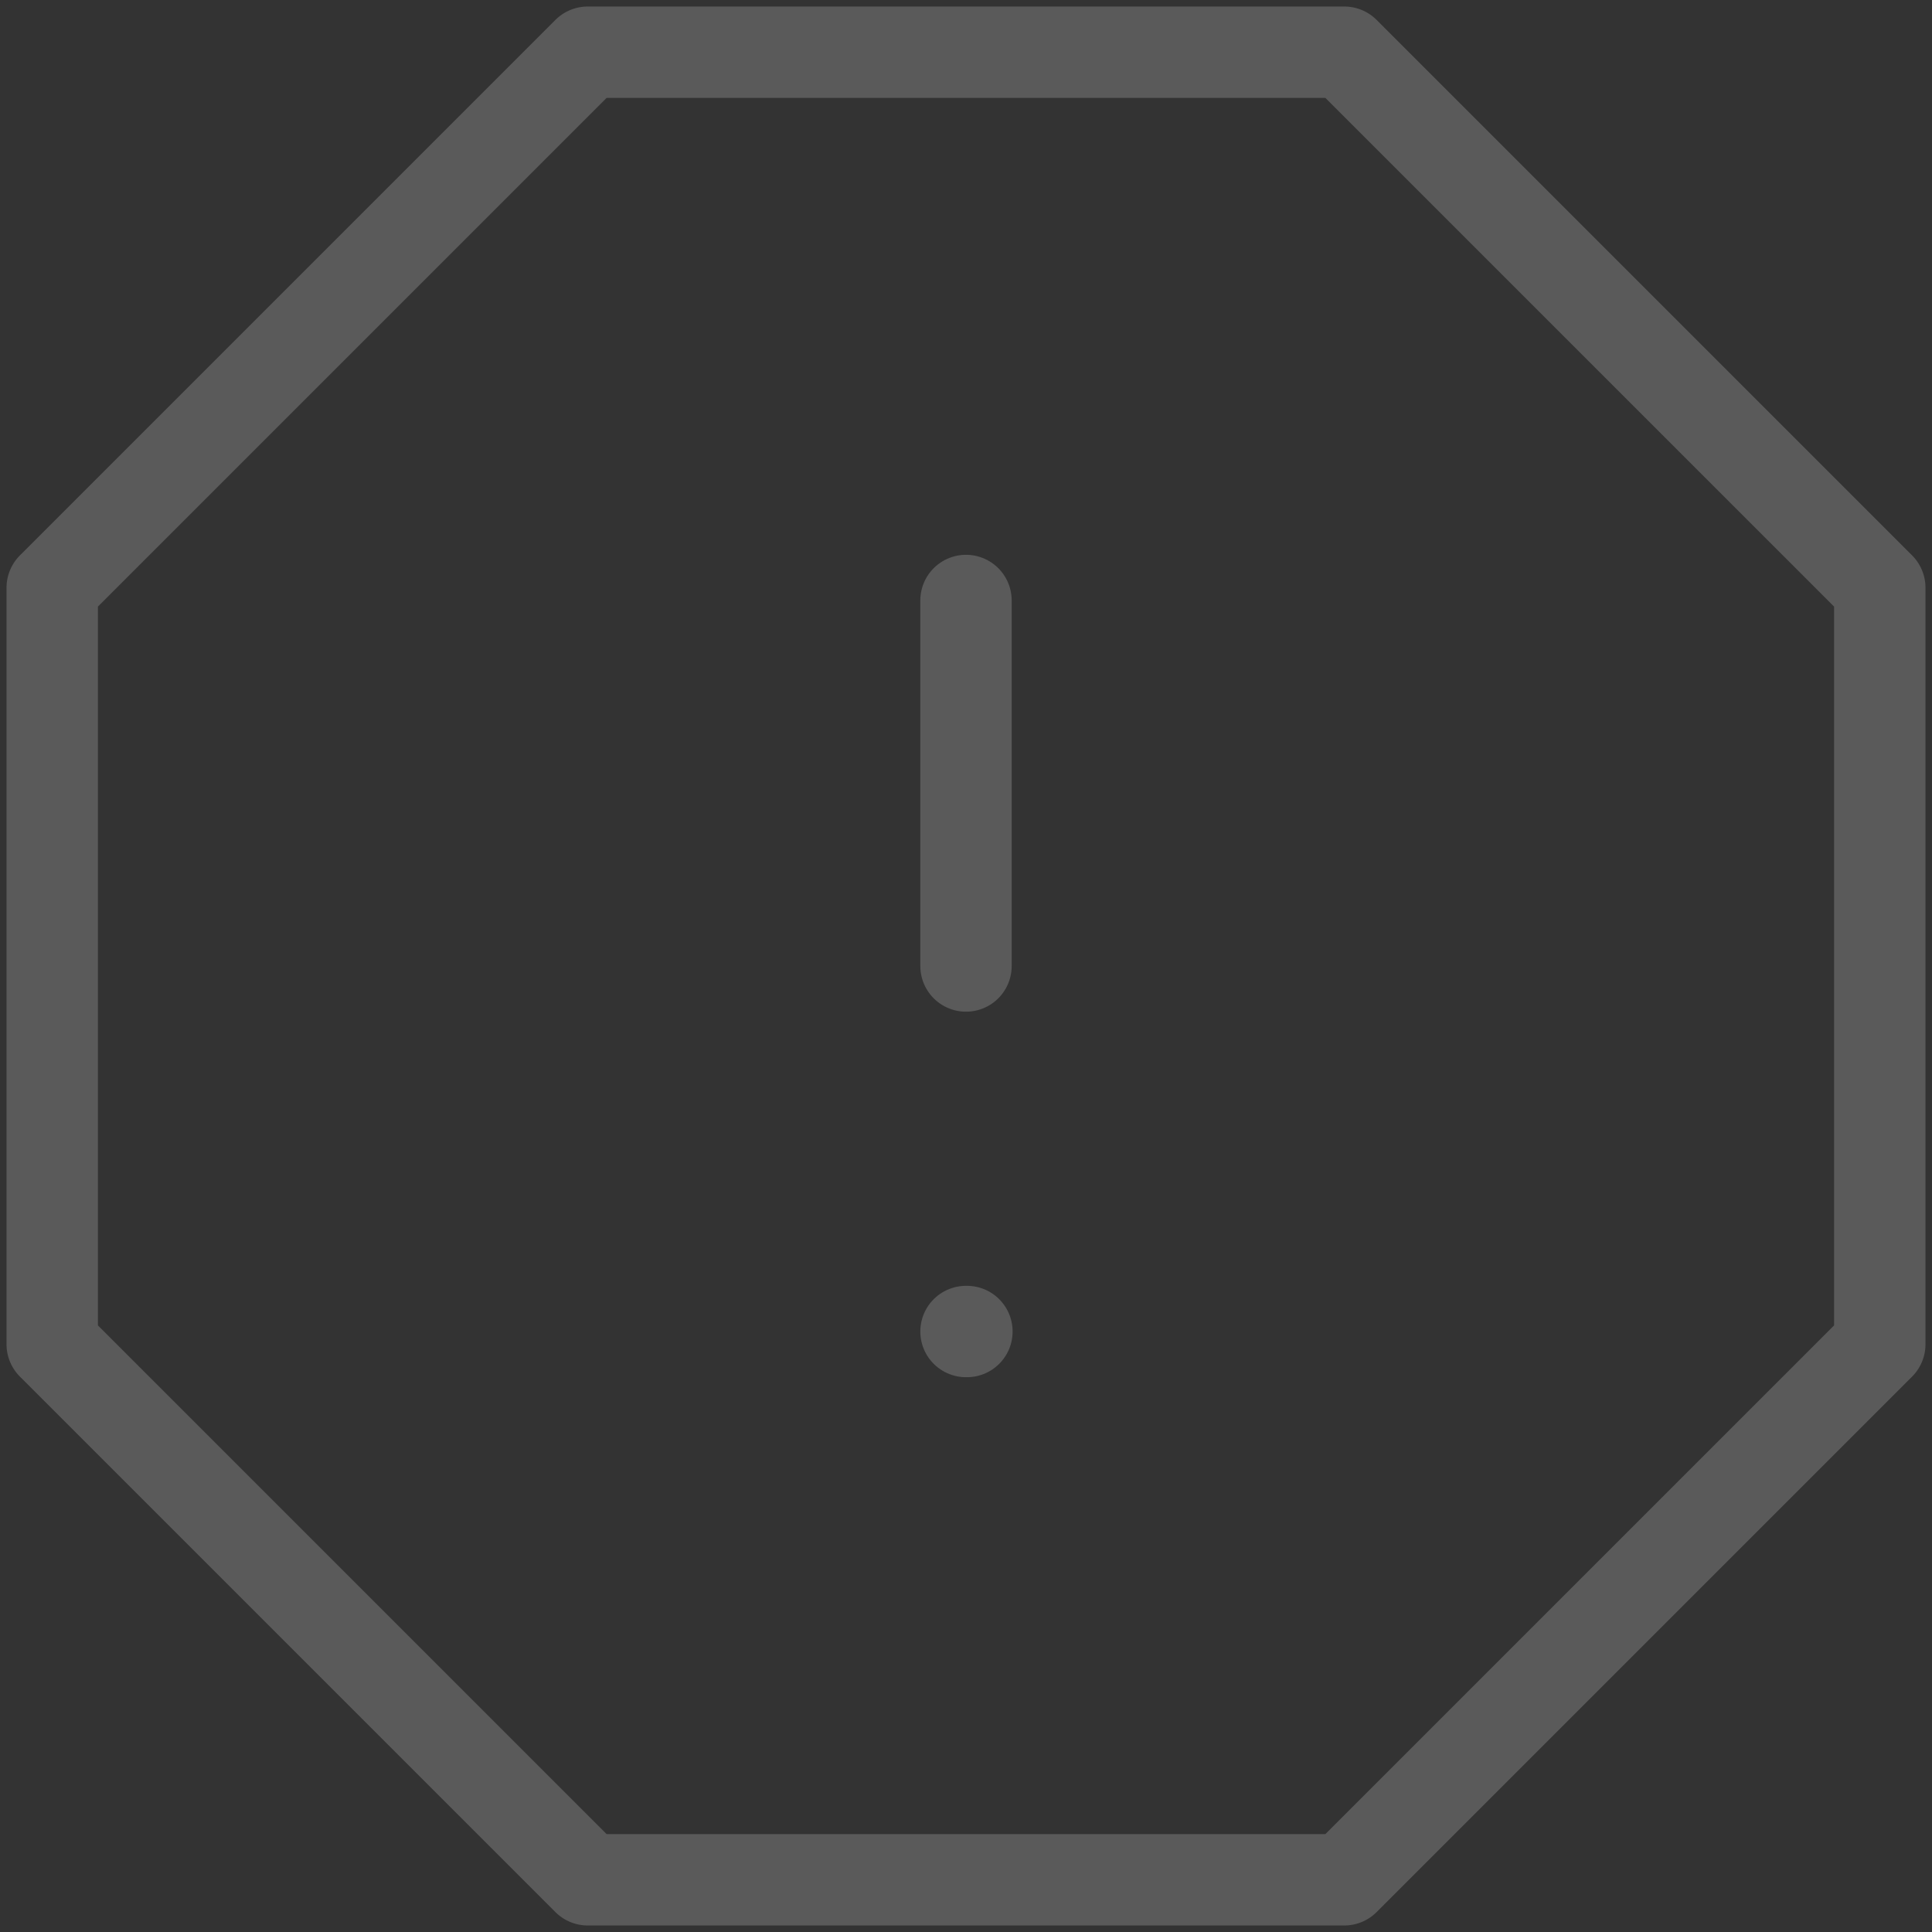 <svg width="148" height="148" viewBox="0 0 148 148" fill="none" xmlns="http://www.w3.org/2000/svg">
<rect x="0" y="0" width="148" height="148" fill="#333333" stroke="none"/>
<path d="M74 46V74M74 102H74.07M45.02 4H102.98L144 45.02V102.98L102.98 144H45.02L4 102.98V45.02L45.02 4Z" stroke="#F9F9F9" stroke-opacity="0.2" stroke-width="7" stroke-linecap="round" stroke-linejoin="round"/>
</svg>
